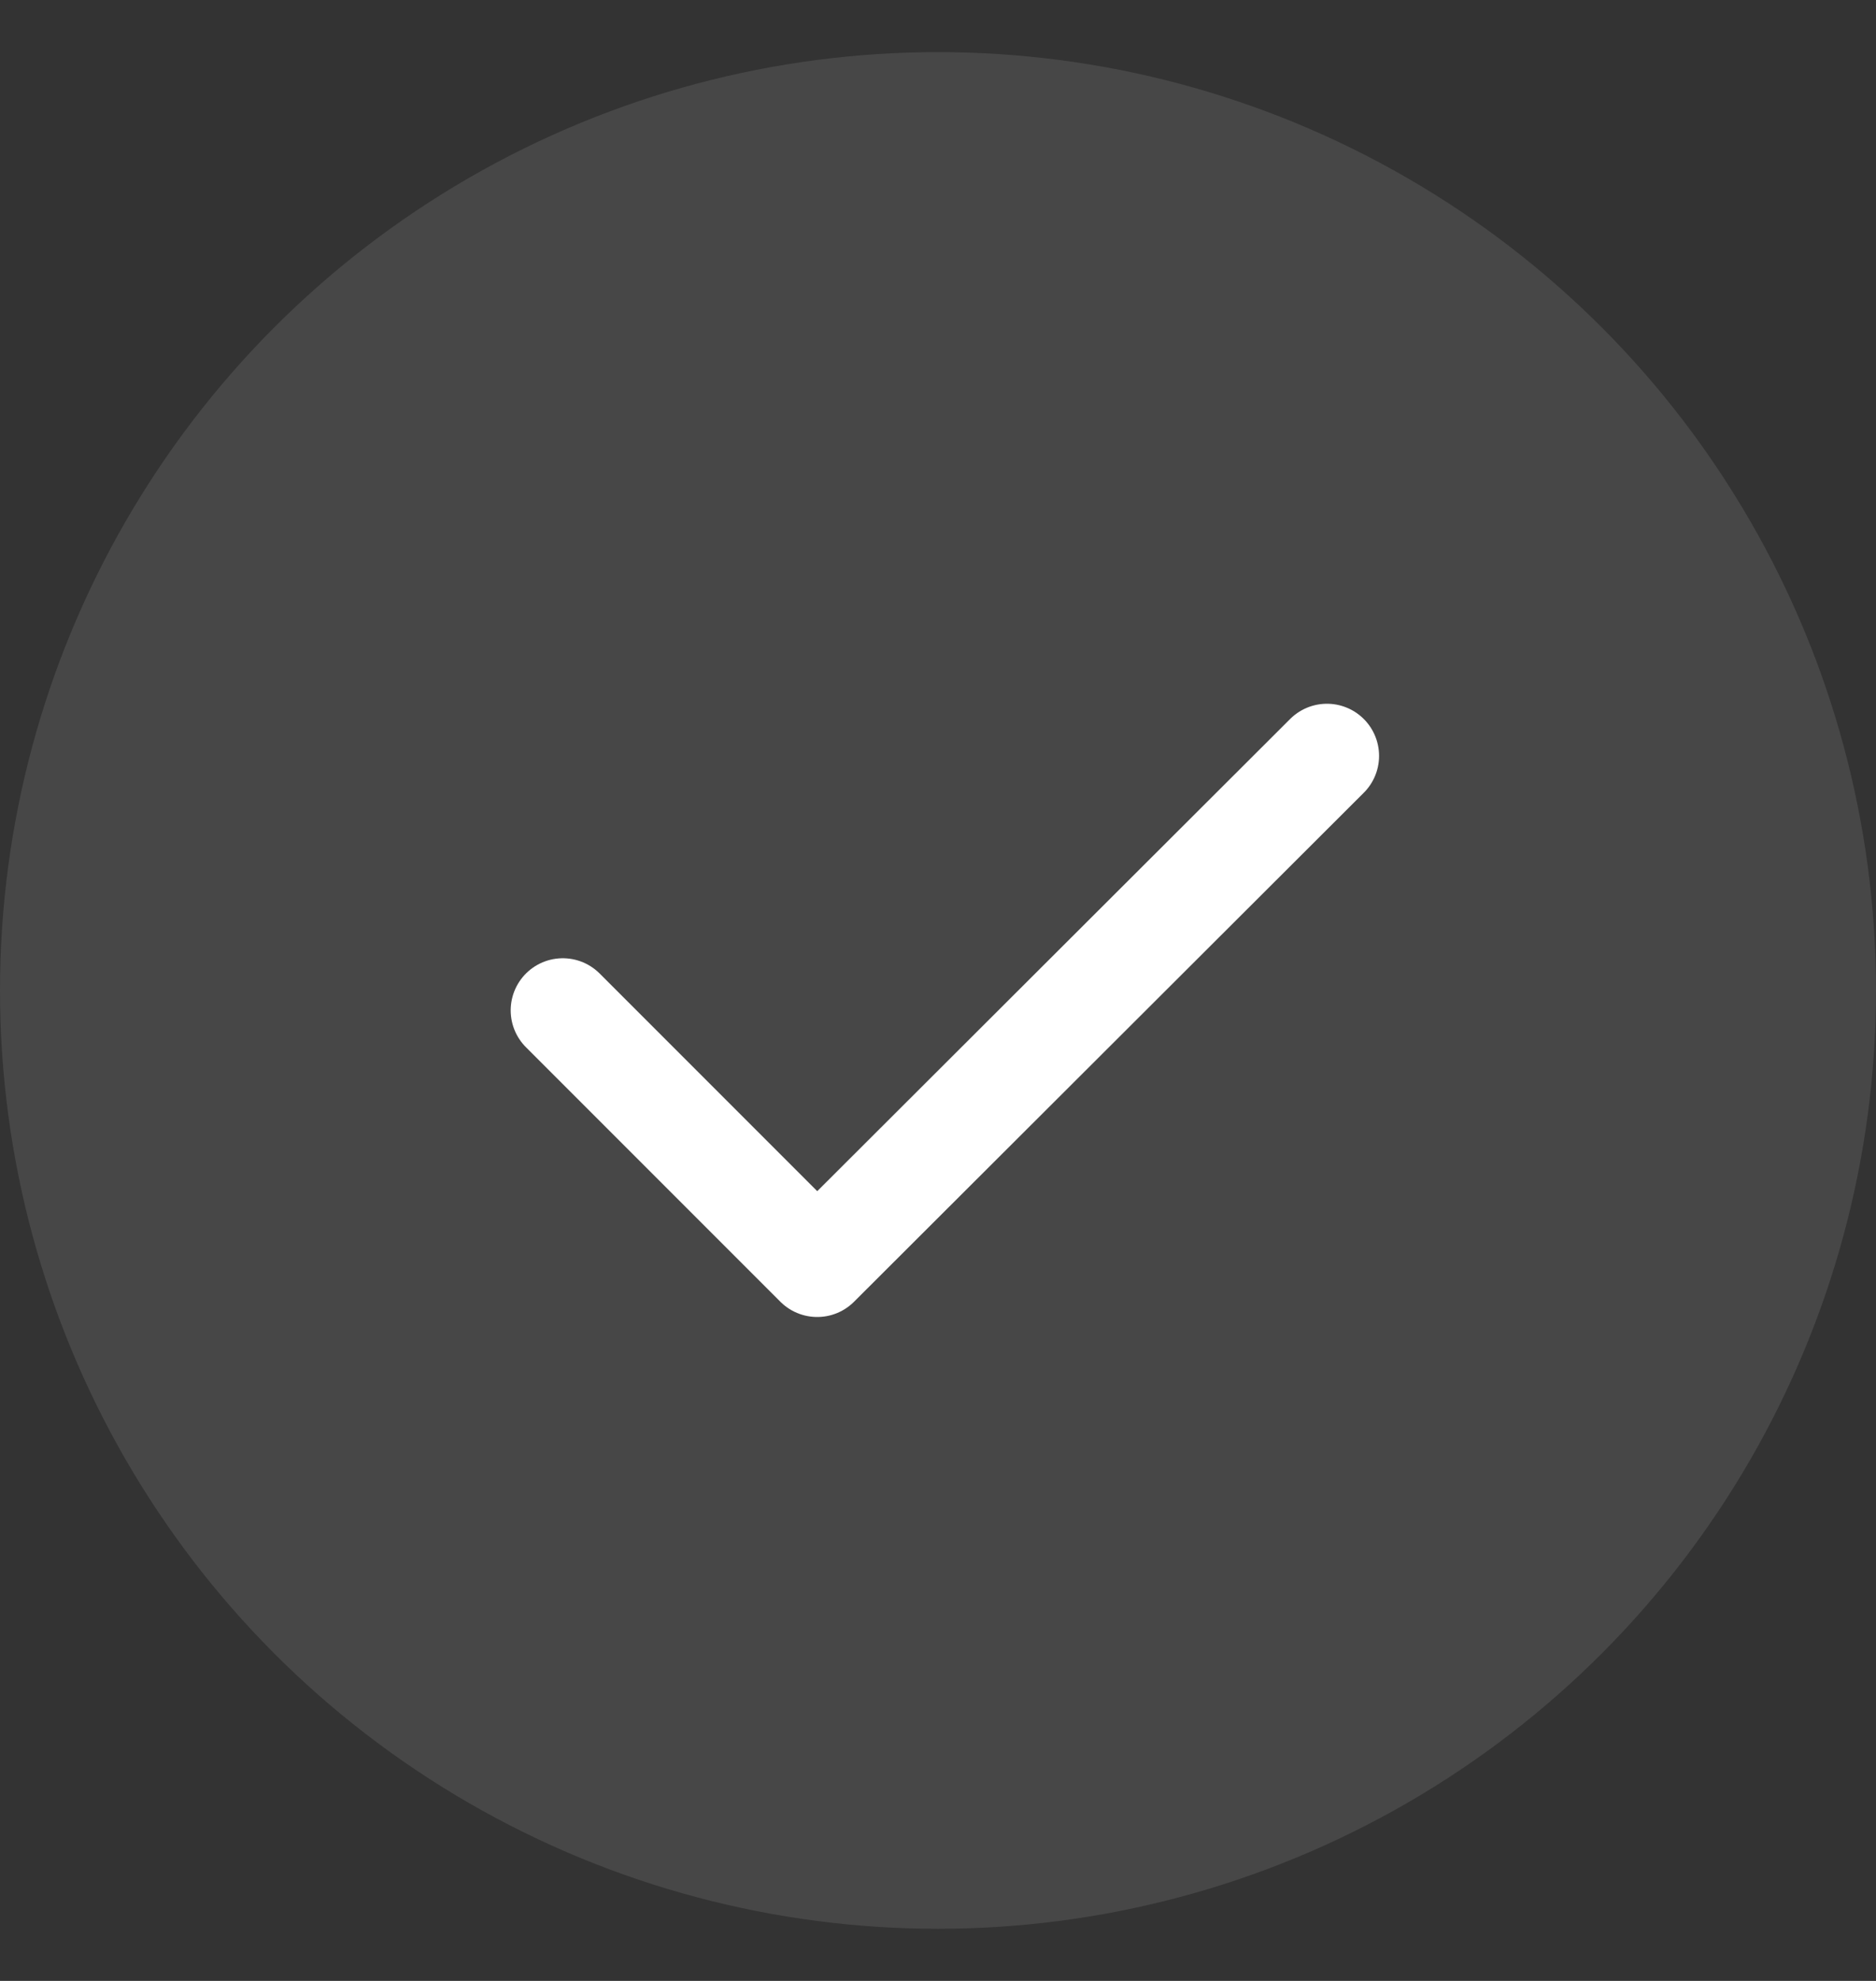<svg width="18" height="19" viewBox="0 0 18 19" fill="none" xmlns="http://www.w3.org/2000/svg">
<rect x="0" y="0" width="18" height="19" fill="#333333" stroke="none"/>
<circle cx="9" cy="9.5" r="9" fill="white" fill-opacity="0.1"/>
<path d="M5.4 9.691L7.841 12.132L12.732 7.25" stroke="white" stroke-linecap="round" stroke-linejoin="round"/>
</svg>
